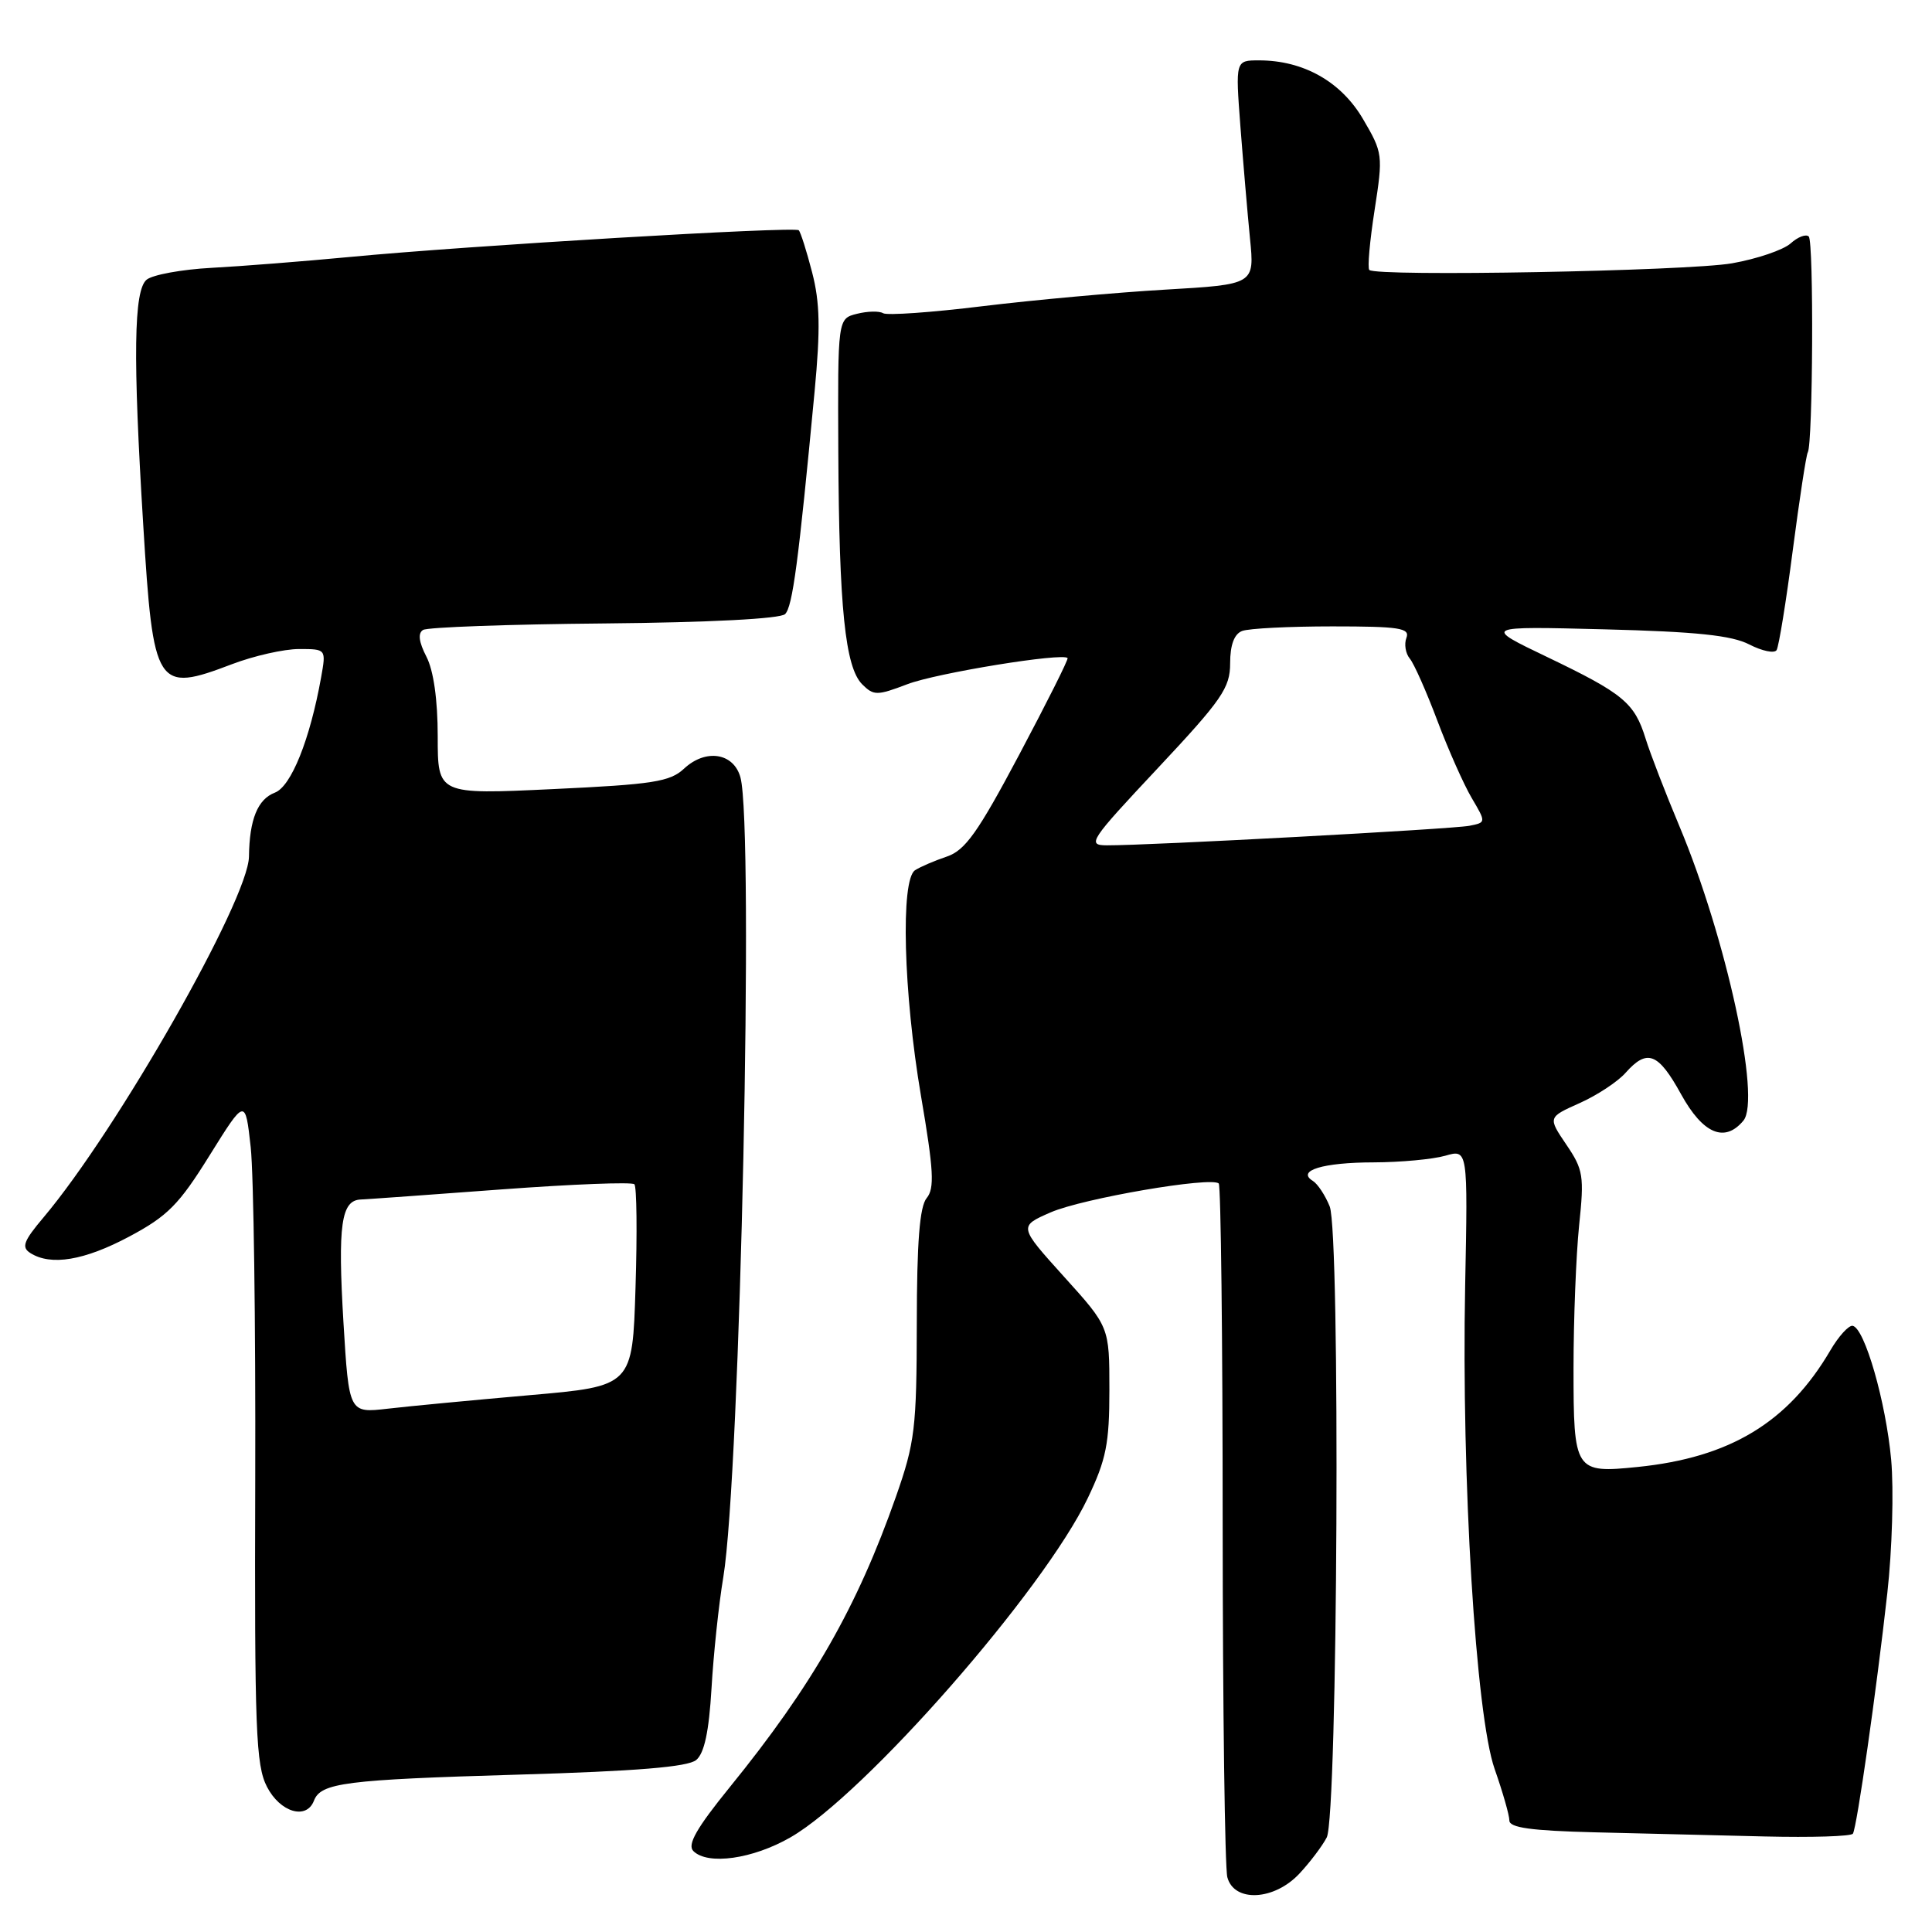 <?xml version="1.0" encoding="UTF-8" standalone="no"?>
<!DOCTYPE svg PUBLIC "-//W3C//DTD SVG 1.1//EN" "http://www.w3.org/Graphics/SVG/1.1/DTD/svg11.dtd" >
<svg xmlns="http://www.w3.org/2000/svg" xmlns:xlink="http://www.w3.org/1999/xlink" version="1.1" viewBox="0 0 256 256">
 <g >
 <path fill="currentColor"
d=" M 172.19 248.25 C 173.60 246.74 175.22 244.59 175.80 243.47 C 177.26 240.61 177.62 163.40 176.19 159.85 C 175.60 158.39 174.60 156.87 173.95 156.47 C 171.75 155.11 175.30 154.03 182.01 154.02 C 185.59 154.01 189.86 153.61 191.51 153.14 C 194.50 152.28 194.50 152.28 194.14 170.39 C 193.64 195.92 195.55 227.30 198.05 234.41 C 199.12 237.46 200.00 240.53 200.00 241.23 C 200.00 242.18 202.91 242.58 211.25 242.79 C 217.44 242.94 227.59 243.18 233.81 243.34 C 240.03 243.49 245.30 243.33 245.52 242.97 C 246.05 242.12 248.63 224.10 250.08 211.09 C 250.72 205.37 250.95 197.42 250.59 193.42 C 249.89 185.76 247.08 175.98 245.49 175.68 C 244.97 175.58 243.63 177.05 242.52 178.95 C 236.94 188.47 229.23 193.14 217.00 194.38 C 208.66 195.23 208.50 194.98 208.50 181.29 C 208.50 174.80 208.84 166.30 209.24 162.38 C 209.93 155.82 209.80 154.98 207.54 151.66 C 205.10 148.05 205.10 148.05 209.30 146.17 C 211.61 145.14 214.36 143.33 215.40 142.15 C 218.26 138.93 219.72 139.49 222.75 144.99 C 225.65 150.25 228.53 151.47 231.01 148.49 C 233.37 145.64 228.73 124.27 222.54 109.50 C 220.69 105.10 218.67 99.87 218.05 97.87 C 216.58 93.12 215.10 91.90 204.99 87.05 C 196.50 82.98 196.50 82.98 212.61 83.39 C 224.77 83.70 229.47 84.19 231.80 85.40 C 233.50 86.27 235.12 86.61 235.41 86.14 C 235.70 85.67 236.67 79.72 237.55 72.92 C 238.44 66.12 239.33 60.28 239.54 59.94 C 240.22 58.84 240.35 32.01 239.67 31.34 C 239.31 30.98 238.22 31.39 237.26 32.26 C 236.29 33.12 232.80 34.31 229.50 34.89 C 223.63 35.92 182.34 36.68 181.44 35.77 C 181.18 35.52 181.50 31.95 182.14 27.84 C 183.27 20.54 183.24 20.26 180.61 15.78 C 177.71 10.82 172.71 8.00 166.83 8.00 C 163.70 8.00 163.70 8.00 164.36 16.75 C 164.73 21.56 165.30 28.24 165.63 31.60 C 166.24 37.69 166.24 37.69 154.37 38.38 C 147.84 38.76 136.97 39.75 130.21 40.57 C 123.45 41.40 117.51 41.82 117.01 41.50 C 116.50 41.19 114.95 41.23 113.55 41.58 C 111.00 42.22 111.00 42.22 111.08 59.86 C 111.18 80.54 111.99 88.42 114.25 90.68 C 115.77 92.19 116.21 92.19 120.23 90.66 C 124.09 89.18 140.89 86.45 141.46 87.20 C 141.59 87.37 138.70 93.12 135.05 100.00 C 129.57 110.32 127.90 112.67 125.46 113.50 C 123.83 114.05 121.94 114.86 121.25 115.31 C 119.31 116.56 119.71 131.56 122.04 145.24 C 123.72 155.07 123.85 157.47 122.79 158.75 C 121.86 159.87 121.49 164.57 121.48 175.40 C 121.46 189.25 121.23 191.14 118.73 198.28 C 113.57 212.96 107.65 223.32 96.69 236.82 C 92.29 242.24 91.04 244.44 91.87 245.27 C 93.78 247.18 99.75 246.33 104.74 243.46 C 114.59 237.80 138.33 210.70 144.14 198.50 C 146.58 193.39 147.00 191.27 147.00 184.16 C 147.00 175.82 147.00 175.82 140.98 169.16 C 134.97 162.50 134.97 162.50 139.23 160.64 C 143.50 158.79 160.53 155.87 161.49 156.82 C 161.77 157.10 162.01 177.40 162.01 201.92 C 162.02 226.44 162.30 247.51 162.63 248.75 C 163.53 252.11 168.85 251.84 172.19 248.25 Z  M 41.60 238.60 C 42.51 236.23 45.73 235.82 68.60 235.15 C 84.34 234.69 91.14 234.13 92.25 233.21 C 93.33 232.31 93.94 229.45 94.28 223.71 C 94.54 219.20 95.24 212.57 95.84 209.00 C 98.09 195.38 99.93 109.59 98.11 103.00 C 97.21 99.75 93.51 99.18 90.65 101.84 C 88.78 103.59 86.54 103.94 73.25 104.56 C 58.00 105.28 58.00 105.28 58.00 97.59 C 58.00 92.72 57.45 88.84 56.50 87.01 C 55.50 85.07 55.35 83.90 56.06 83.47 C 56.63 83.11 67.43 82.72 80.06 82.61 C 94.08 82.48 103.41 81.99 104.03 81.37 C 105.02 80.38 105.80 74.51 107.94 51.86 C 108.72 43.58 108.65 40.09 107.61 36.09 C 106.88 33.26 106.08 30.75 105.84 30.51 C 105.31 29.98 61.90 32.56 46.35 34.05 C 40.22 34.63 31.98 35.28 28.03 35.49 C 24.09 35.70 20.22 36.41 19.43 37.06 C 17.72 38.47 17.60 47.20 18.98 69.56 C 20.31 91.23 20.70 91.83 30.76 88.00 C 33.65 86.90 37.64 86.00 39.62 86.00 C 43.22 86.00 43.22 86.00 42.55 89.75 C 41.07 98.01 38.58 104.21 36.42 105.03 C 34.14 105.90 33.05 108.59 32.99 113.50 C 32.91 119.21 15.54 149.72 5.77 161.31 C 3.11 164.46 2.81 165.27 4.03 166.04 C 6.75 167.76 11.18 167.02 17.13 163.85 C 22.21 161.14 23.72 159.62 27.77 153.10 C 32.50 145.51 32.50 145.51 33.22 152.01 C 33.61 155.58 33.88 175.38 33.82 196.02 C 33.72 229.27 33.90 233.90 35.38 236.77 C 37.13 240.15 40.61 241.18 41.60 238.60 Z  M 153.42 101.78 C 161.93 92.70 163.00 91.15 163.00 87.88 C 163.00 85.46 163.54 84.01 164.58 83.61 C 165.45 83.27 170.84 83.00 176.55 83.00 C 185.41 83.00 186.85 83.22 186.36 84.51 C 186.04 85.34 186.24 86.58 186.80 87.26 C 187.37 87.94 189.01 91.65 190.46 95.50 C 191.91 99.35 193.96 103.96 195.01 105.74 C 196.92 108.98 196.92 108.98 194.71 109.42 C 192.52 109.86 152.10 112.04 146.67 112.01 C 143.99 112.00 144.37 111.43 153.42 101.78 Z  M 45.51 175.24 C 44.74 162.28 45.20 159.03 47.82 158.94 C 48.74 158.90 57.15 158.30 66.50 157.60 C 75.85 156.91 83.75 156.60 84.06 156.92 C 84.37 157.24 84.44 163.39 84.21 170.59 C 83.81 183.68 83.81 183.68 70.15 184.87 C 62.64 185.53 54.19 186.33 51.37 186.66 C 46.24 187.25 46.24 187.25 45.51 175.24 Z "/>
</g>
</svg>
